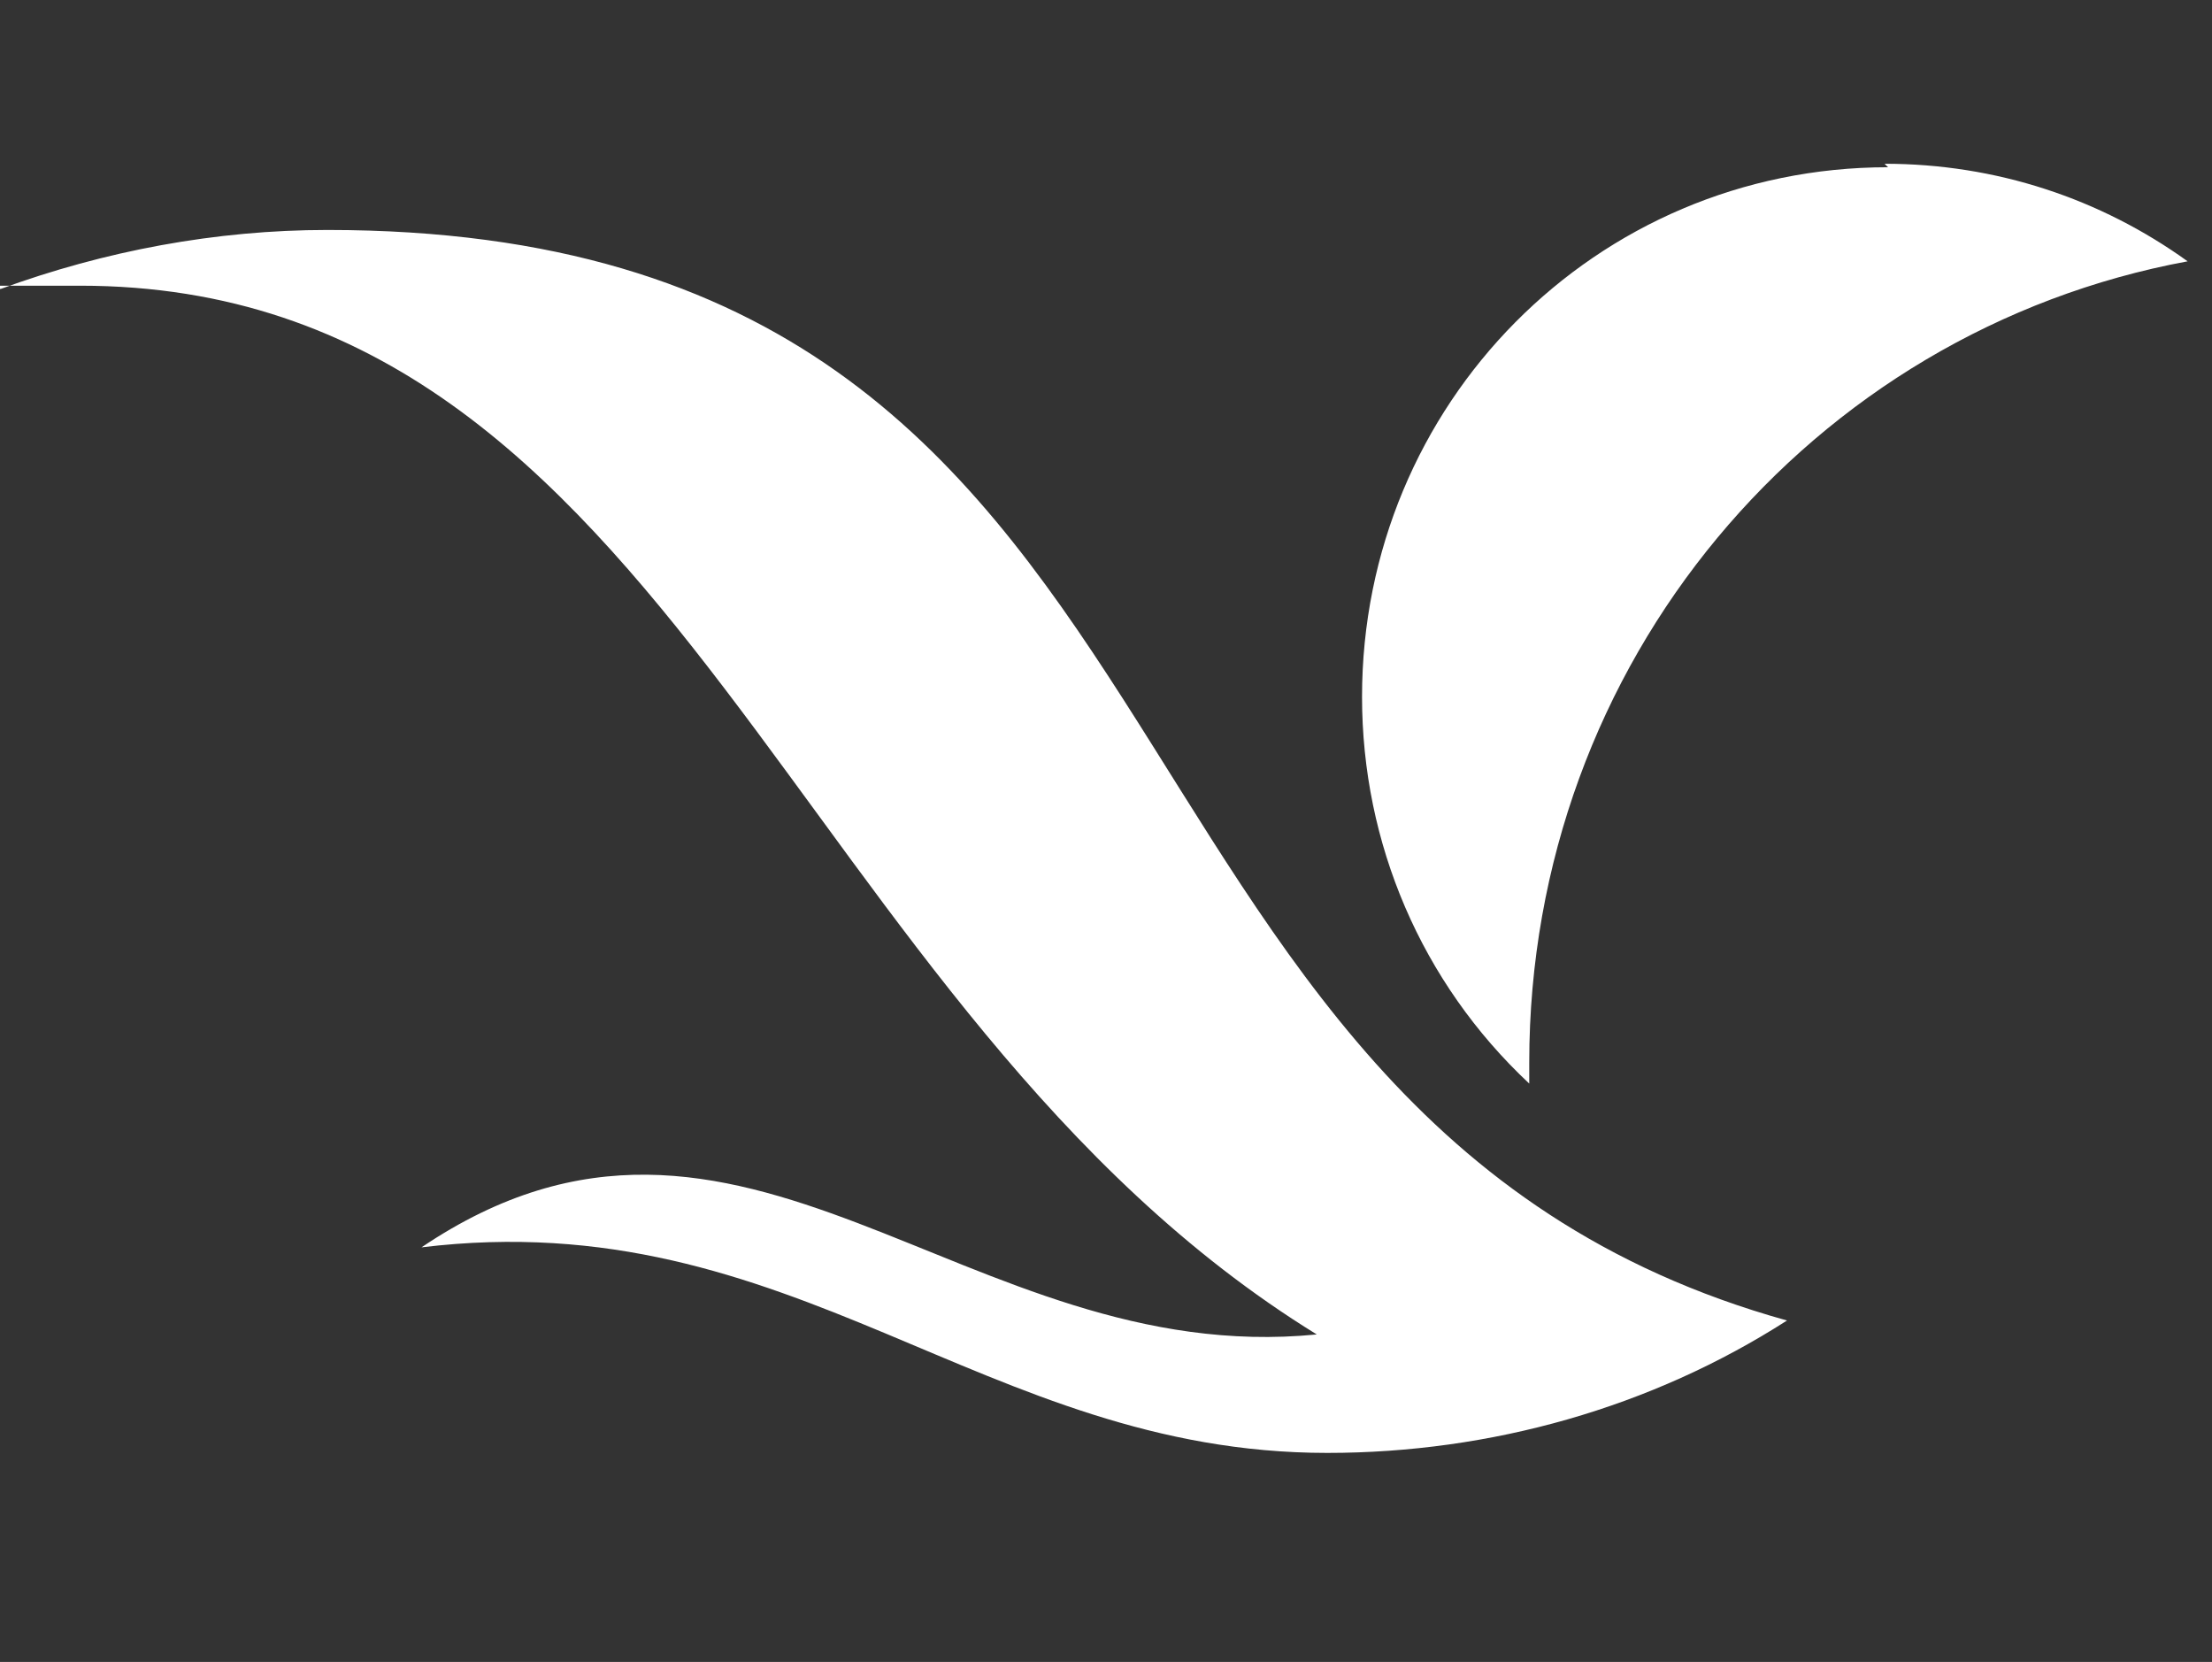 <?xml version="1.0" encoding="UTF-8"?>
<svg id="Layer_1" data-name="Layer 1" xmlns="http://www.w3.org/2000/svg" version="1.1" viewBox="0 0 63.5 47.7">
  <rect x="0" y="0" width="63.5" height="47.7" fill="#333333" stroke="none"/>
  <defs>
    <style>
      .cls-1 {
        fill: #fff;
        fill-rule: evenodd;
        stroke-width: 0px;
      }
    </style>
  </defs>
  <path class="cls-1" d="M54.1,4.7c3.2,0,6.2,1,8.7,2.8-10.8,2-18.9,11.5-18.9,23s0,.4,0,.6c-3.1-2.9-4.8-6.9-4.8-11.1,0-8.4,6.7-15.2,15.1-15.2h0ZM9.4,6.6c26.2,0,20.7,25.4,41.9,31.3-3.9,2.5-8.5,3.8-13.2,3.8-9.9,0-15.3-7.2-26-5.9,9.2-6.2,15.6,3.5,25.7,2.5C22.7,29,19.4,8.2,2.3,8.2s-1.6,0-2.3.1c3-1.1,6.2-1.7,9.4-1.7h0Z"/>
</svg>